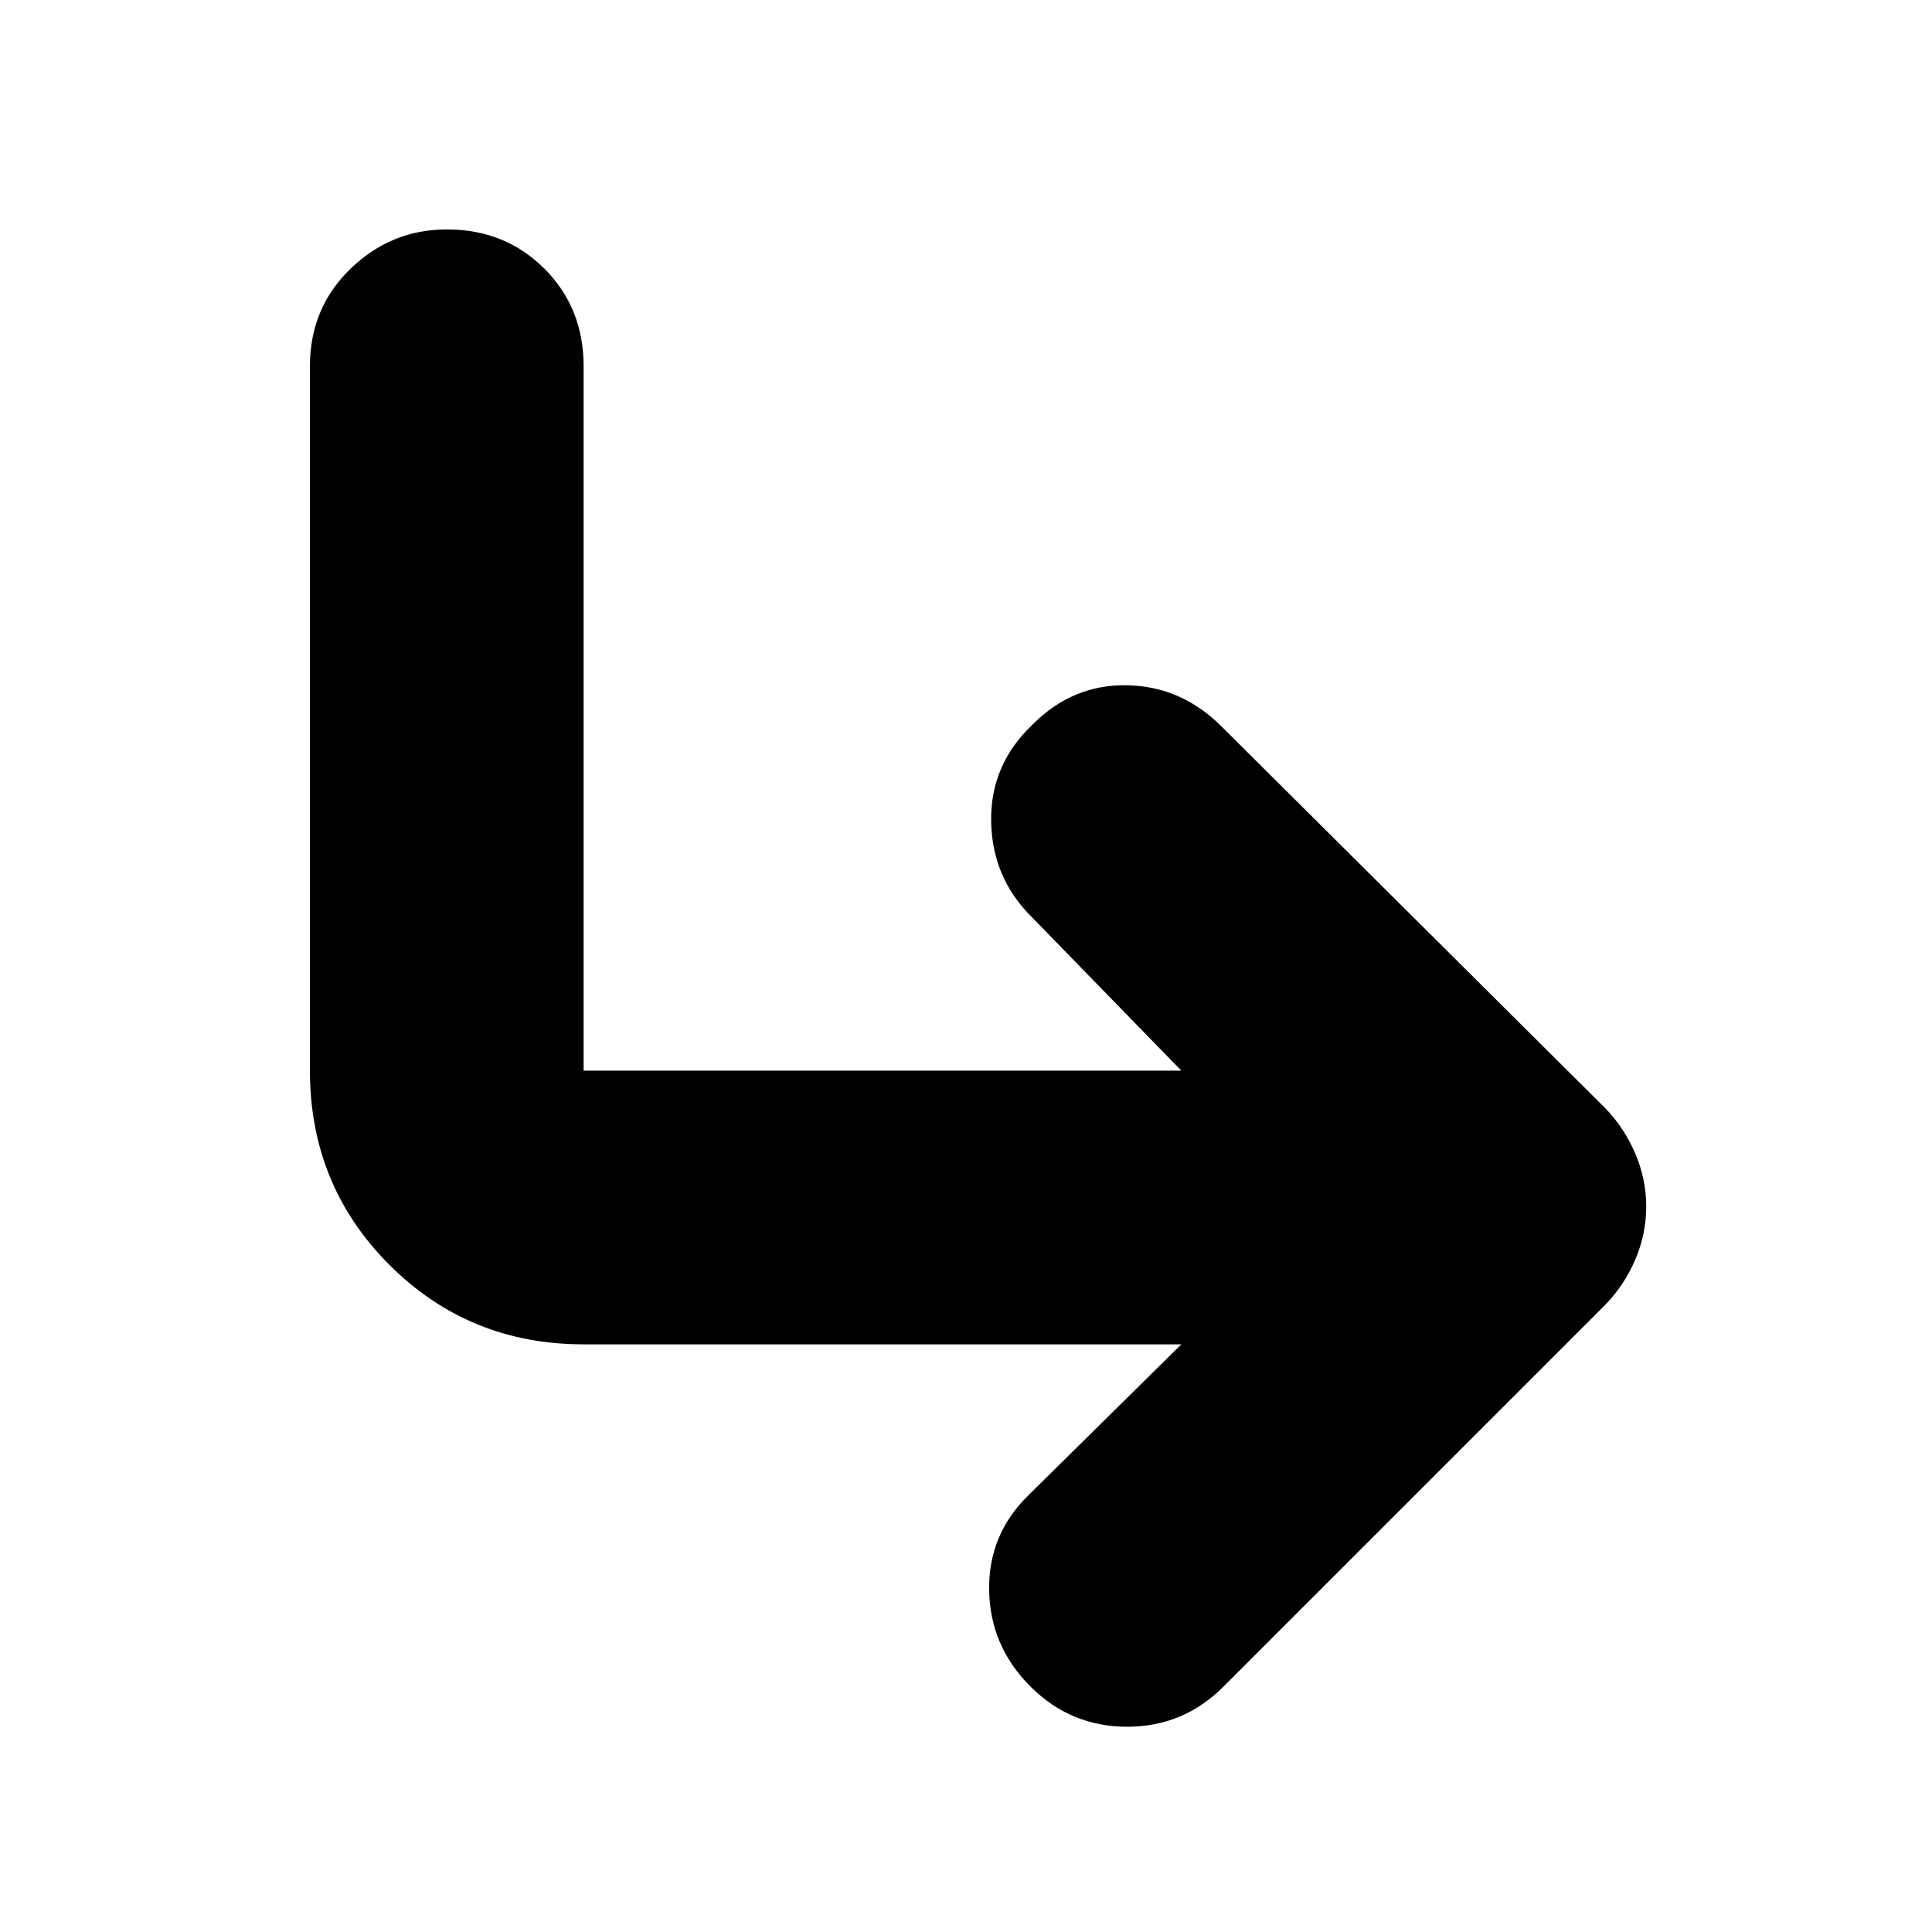 <svg xmlns="http://www.w3.org/2000/svg" height="24" viewBox="0 -960 960 960" width="24"><path d="M512-122q-20-20-20.5-47.73Q491-197.45 511-217l76-75H290q-57 0-96.5-39.5T154-428v-350q0-29 20.2-48.5T222-846q29 0 48.5 19.5T290-778v350h297l-74-76q-20-19.55-20.5-47.77Q492-580 513.09-600 533-620 560-619.5q27 .5 47 20.5l191 190q9.36 9.83 14.68 22.47 5.32 12.64 5.32 26.09 0 13.44-5.32 26.04T798-312L608-122q-19.87 20-47.93 20Q532-102 512-122Z"/></svg>